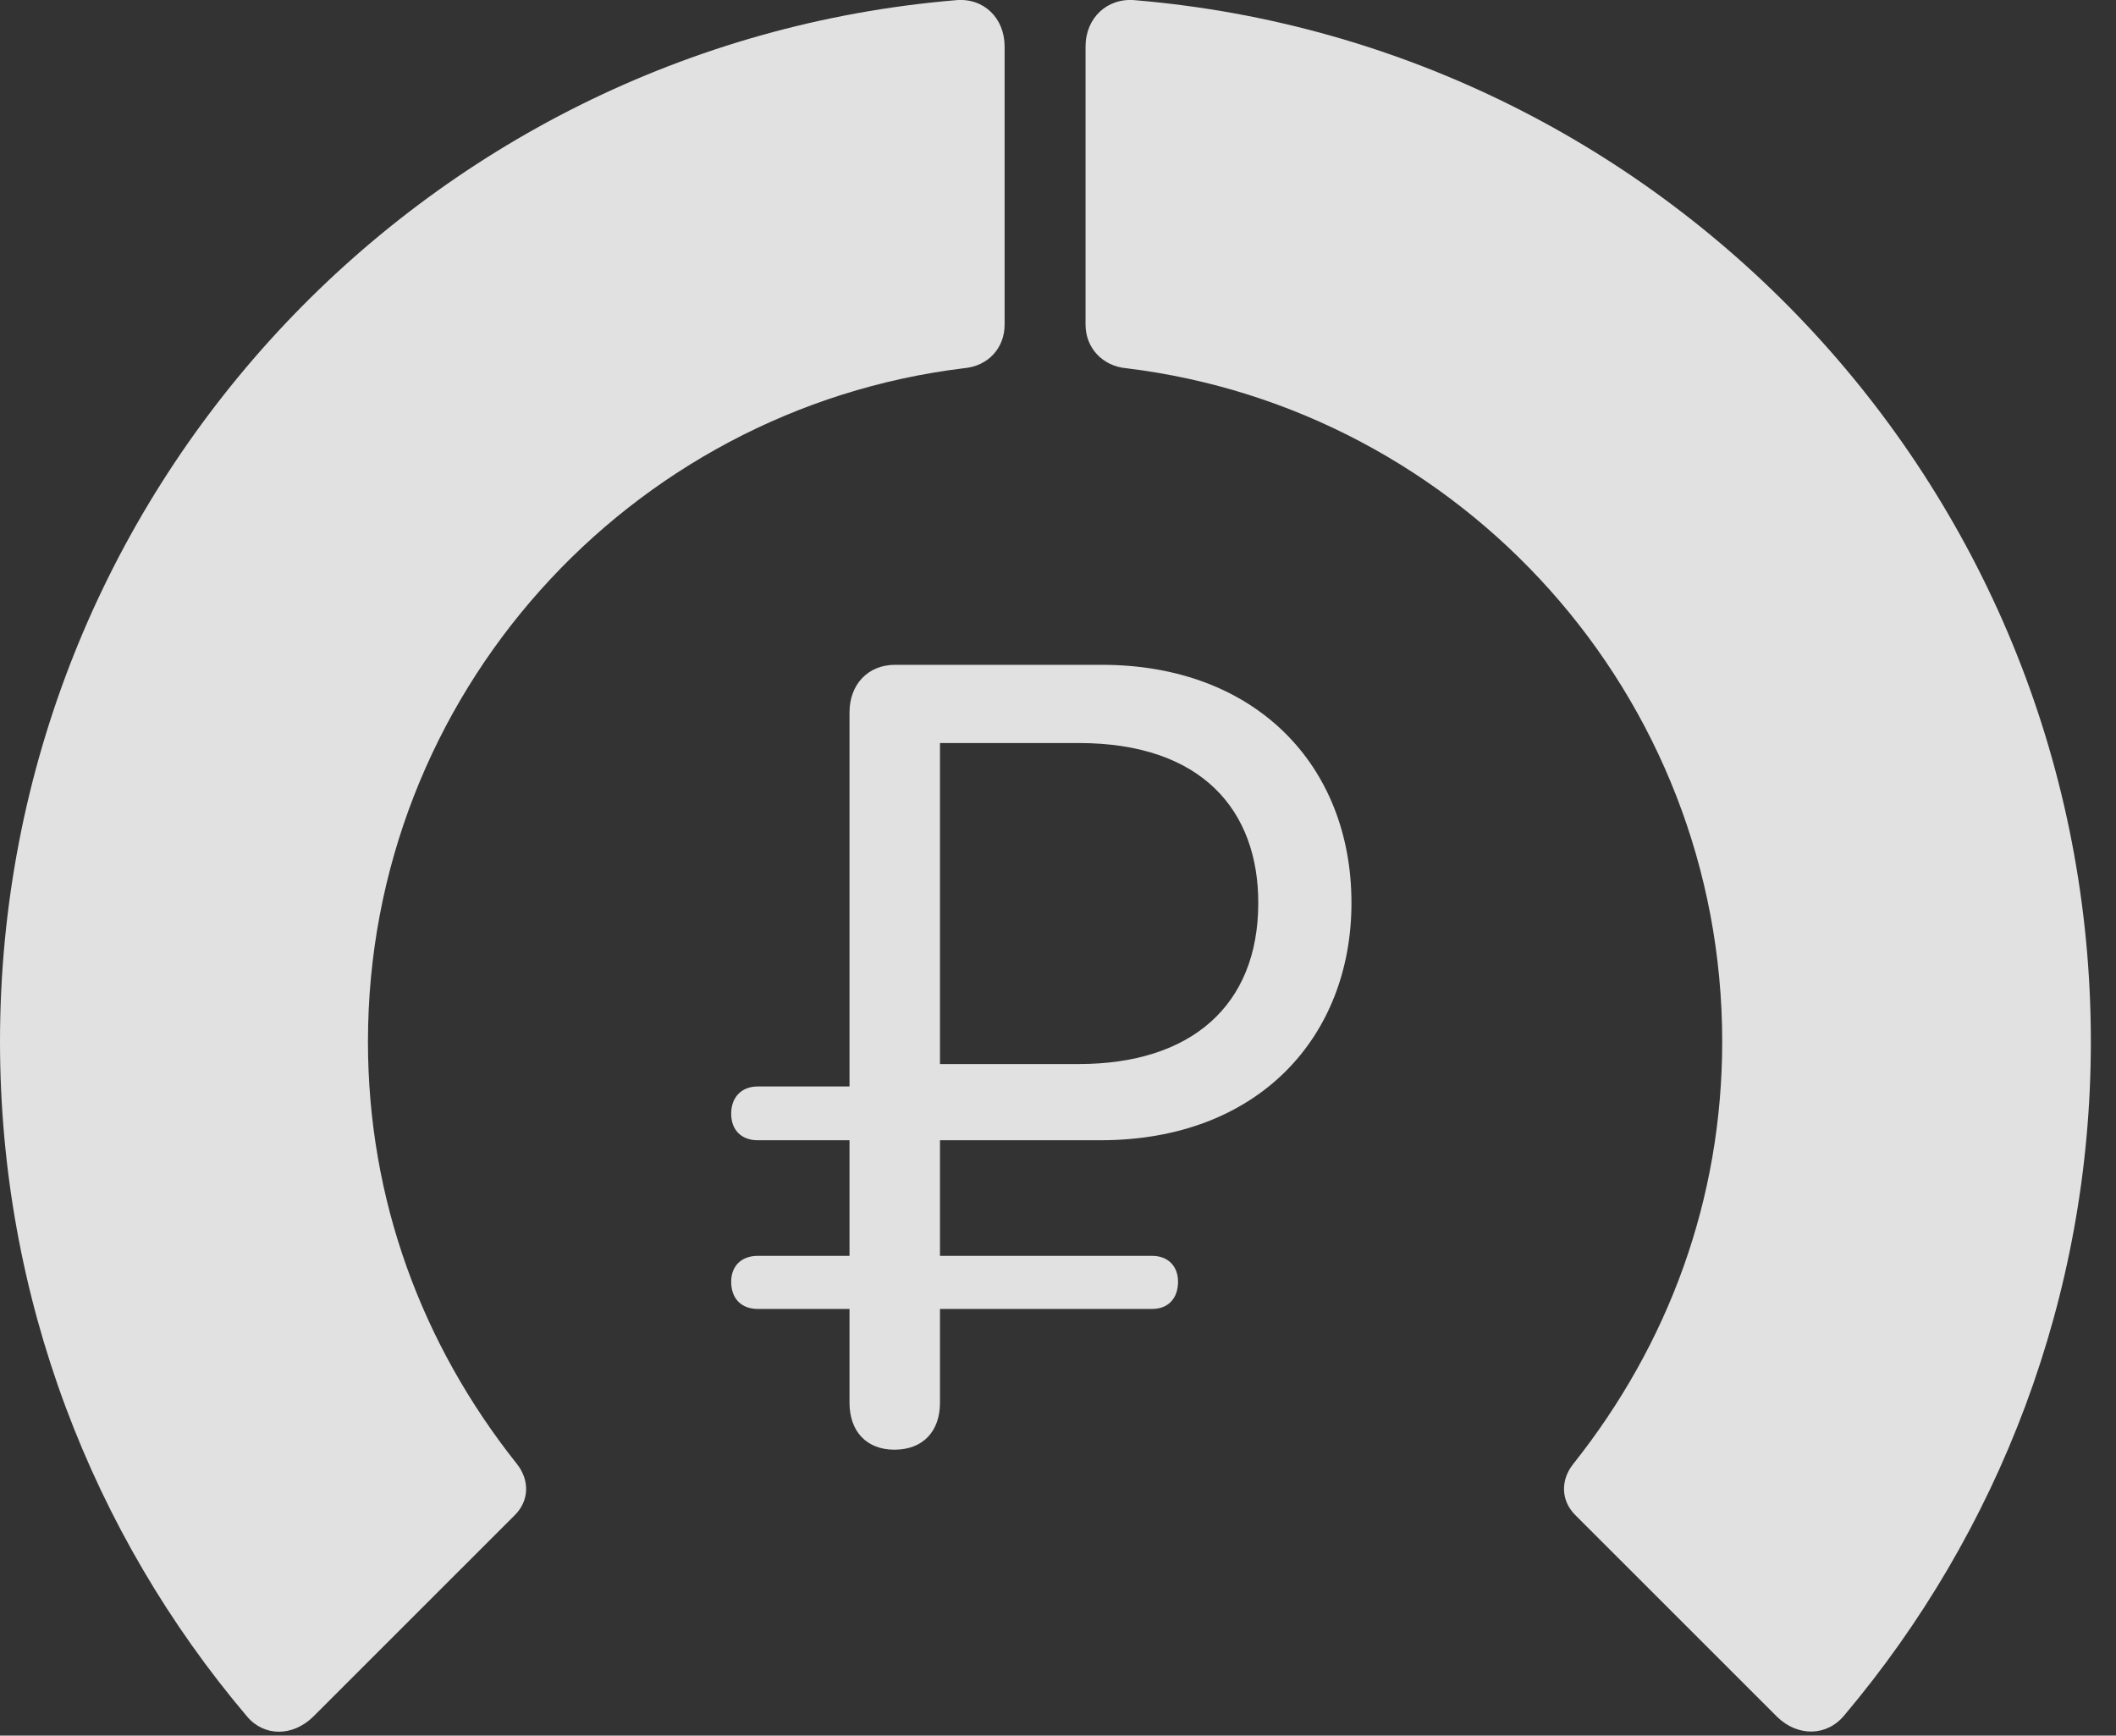 <?xml version="1.0" encoding="UTF-8"?>
<!--Generator: Apple Native CoreSVG 326-->
<!DOCTYPE svg
PUBLIC "-//W3C//DTD SVG 1.1//EN"
       "http://www.w3.org/Graphics/SVG/1.1/DTD/svg11.dtd">
<svg version="1.1" xmlns="http://www.w3.org/2000/svg" xmlns:xlink="http://www.w3.org/1999/xlink" viewBox="0 0 30.381 24.919">
 <rect x="0" y="0" width="30.381" height="24.919" fill="#333333" stroke="none"/>
 <g>
  <rect height="24.919" opacity="0" width="30.381" x="0" y="0"/>
  <path d="M30.02 14.955C30.02 7.093 23.975 0.648 16.299 0.003C15.898-0.036 15.586 0.257 15.586 0.668L15.586 4.662C15.586 4.994 15.83 5.257 16.172 5.287C20.986 5.873 24.727 9.974 24.727 14.955C24.727 17.22 23.955 19.3 22.588 21.019C22.402 21.253 22.412 21.547 22.617 21.752L25.518 24.652C25.811 24.935 26.23 24.935 26.484 24.623C28.691 22.005 30.02 18.627 30.02 14.955Z" fill="white" fill-opacity="0.85"/>
  <path d="M0 14.955C0 18.636 1.328 22.025 3.545 24.642C3.789 24.935 4.199 24.935 4.492 24.652L7.393 21.752C7.598 21.547 7.607 21.253 7.422 21.019C6.055 19.3 5.283 17.22 5.283 14.955C5.283 9.974 9.033 5.873 13.838 5.287C14.19 5.257 14.424 4.994 14.424 4.662L14.424 0.668C14.424 0.257 14.121-0.036 13.721 0.003C6.035 0.648 0 7.093 0 14.955Z" fill="white" fill-opacity="0.85"/>
  <path d="M12.842 20.814C13.252 20.814 13.496 20.55 13.496 20.14L13.496 18.793L16.543 18.793C16.768 18.793 16.914 18.646 16.914 18.402C16.914 18.177 16.768 18.031 16.543 18.031L13.496 18.031L13.496 16.371L15.801 16.371C18.076 16.371 19.404 14.877 19.404 12.963C19.404 10.99 18.027 9.545 15.82 9.545L12.852 9.545C12.461 9.545 12.197 9.828 12.197 10.228L12.197 15.599L10.879 15.599C10.645 15.599 10.498 15.755 10.498 15.99C10.498 16.224 10.645 16.371 10.879 16.371L12.197 16.371L12.197 18.031L10.879 18.031C10.645 18.031 10.498 18.177 10.498 18.402C10.498 18.646 10.645 18.793 10.879 18.793L12.197 18.793L12.197 20.14C12.197 20.55 12.441 20.814 12.842 20.814ZM13.496 15.277L13.496 10.668L15.488 10.668C17.266 10.668 18.066 11.644 18.066 12.963C18.066 14.447 17.09 15.277 15.488 15.277Z" fill="white" fill-opacity="0.85"/>
 </g>
</svg>
